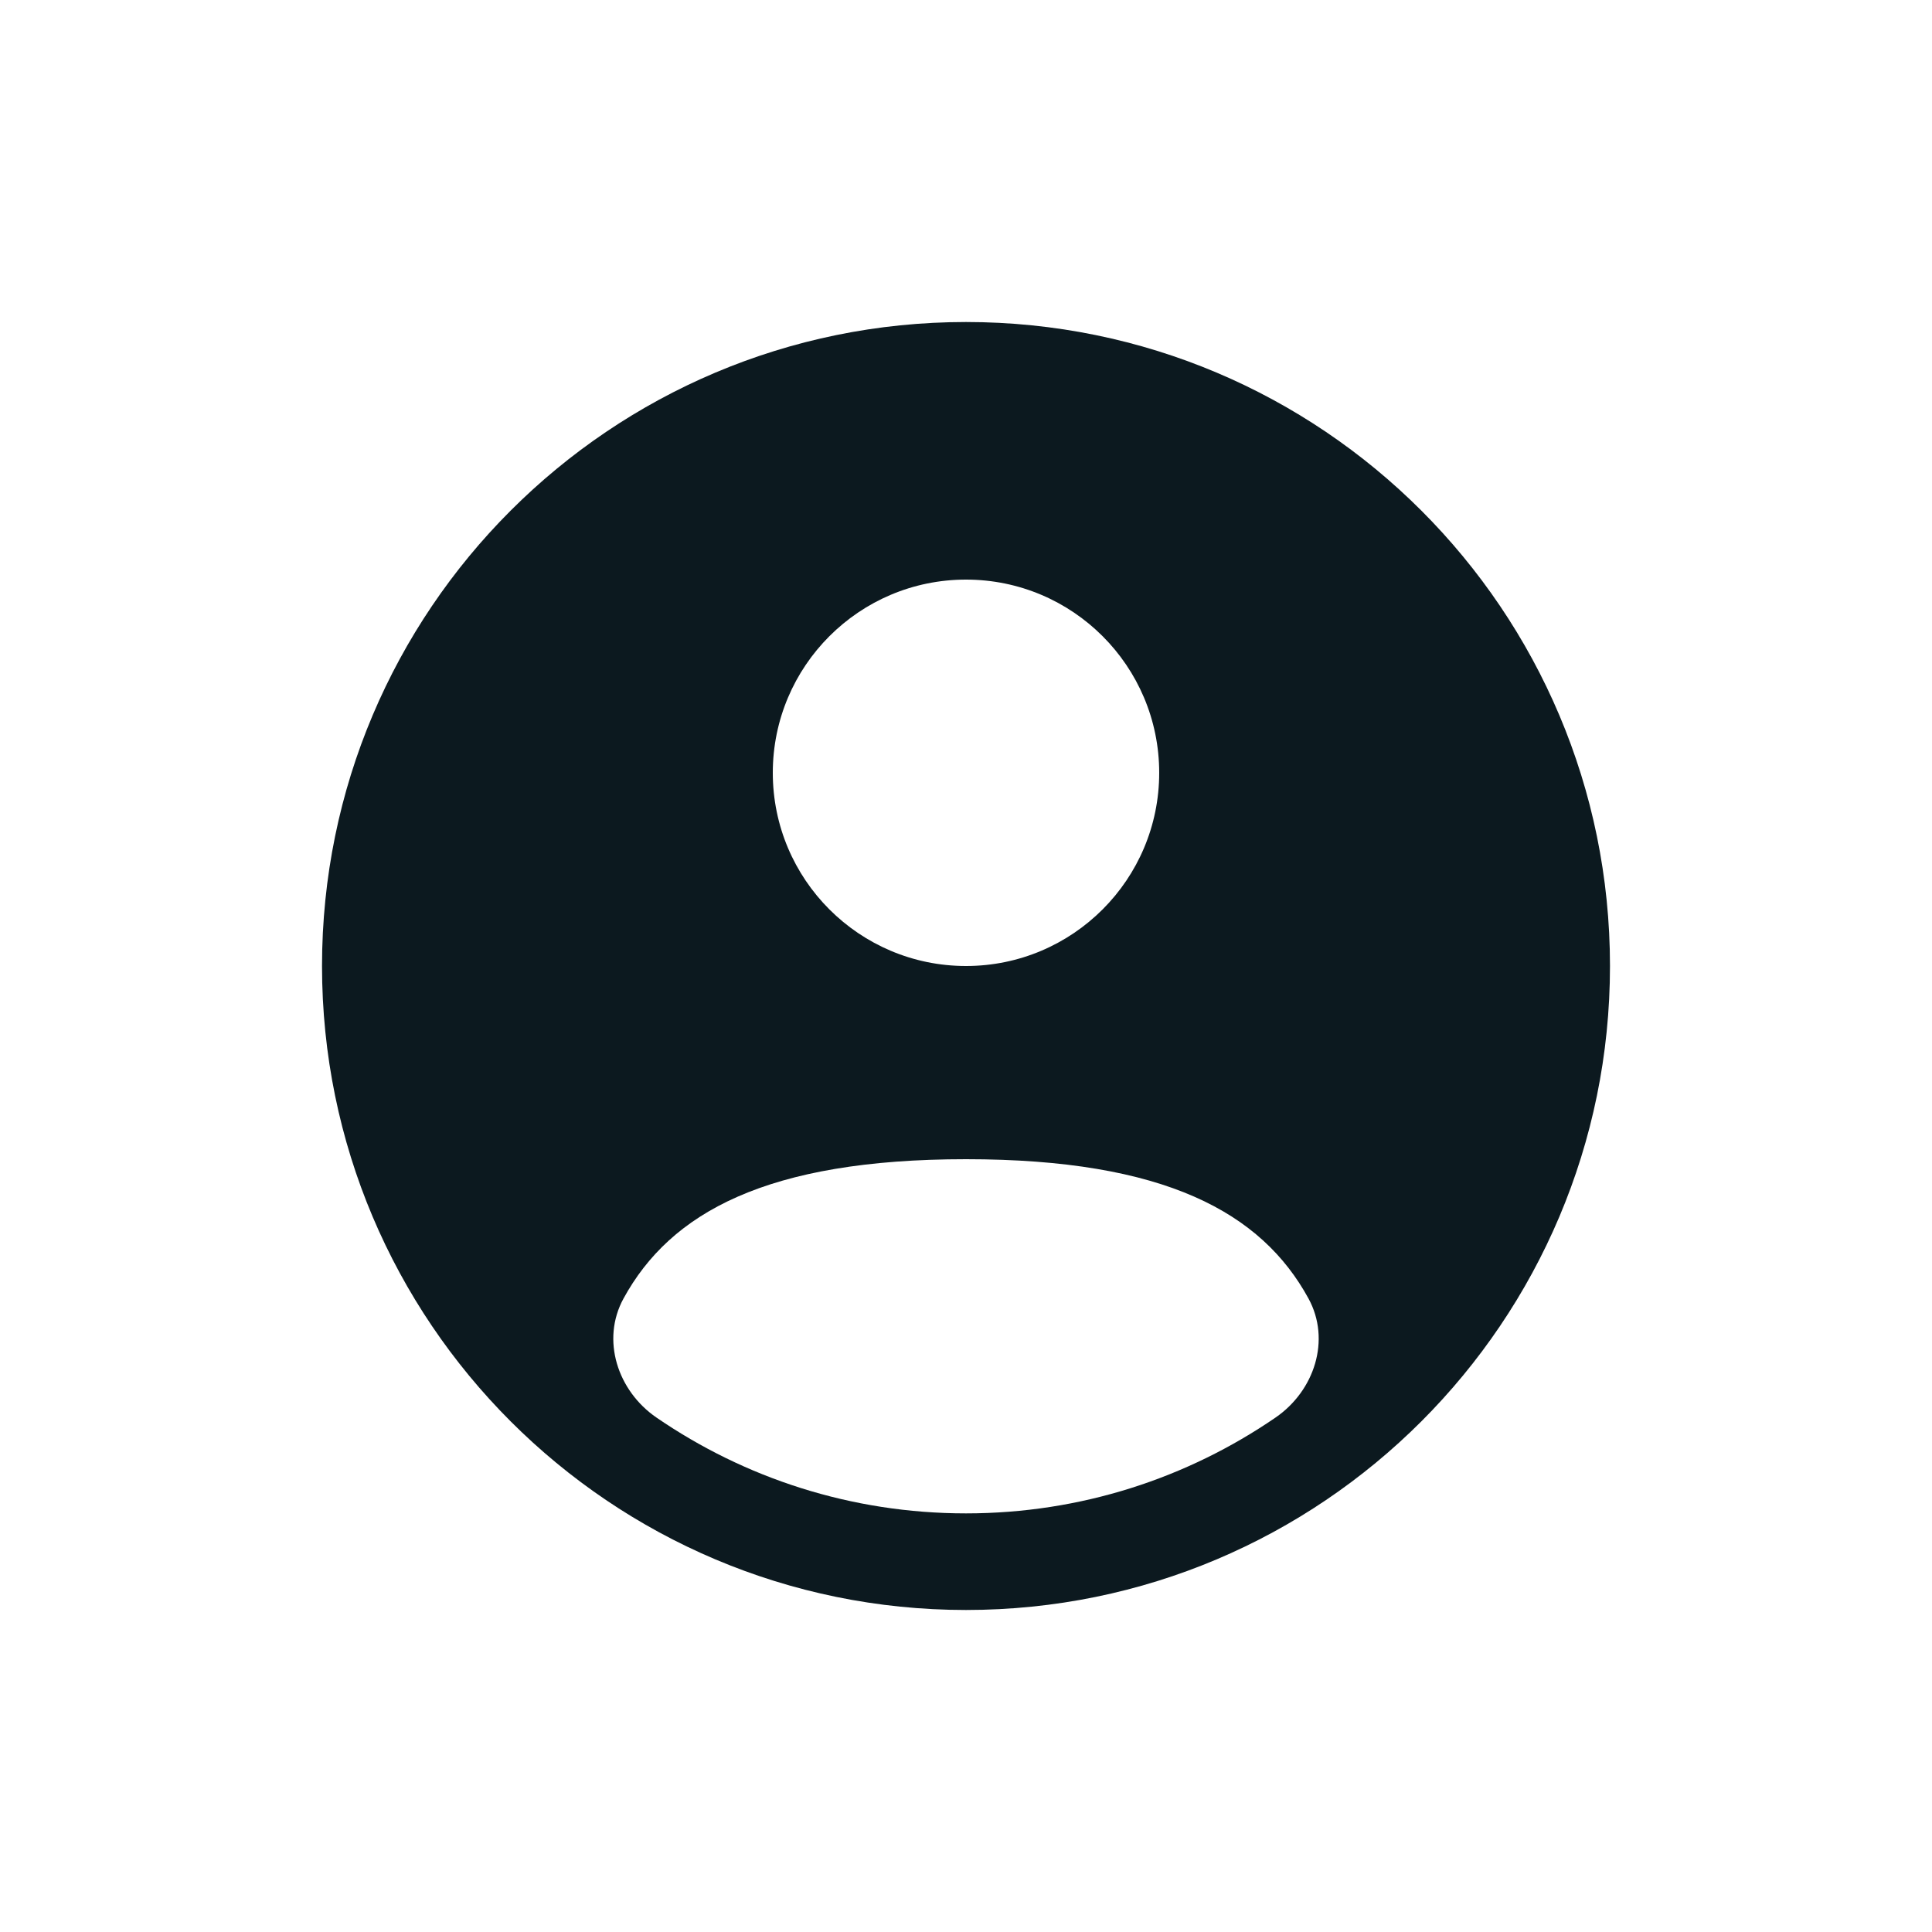 <svg width="37" height="37" viewBox="0 0 37 37" fill="none" xmlns="http://www.w3.org/2000/svg">
<g id="Bold / Users / User Circle">
<path id="Vector" fill-rule="evenodd" clip-rule="evenodd" d="M30.833 18.5C30.833 25.311 25.312 30.833 18.5 30.833C11.689 30.833 6.167 25.311 6.167 18.5C6.167 11.688 11.689 6.167 18.5 6.167C25.312 6.167 30.833 11.688 30.833 18.5ZM22.2 14.8C22.2 16.843 20.544 18.5 18.5 18.5C16.457 18.5 14.8 16.843 14.8 14.8C14.8 12.757 16.457 11.1 18.5 11.1C20.544 11.1 22.2 12.757 22.2 14.8ZM18.5 28.983C20.7 28.983 22.742 28.305 24.429 27.147C25.173 26.636 25.492 25.661 25.059 24.868C24.161 23.224 22.311 22.2 18.5 22.2C14.689 22.2 12.839 23.224 11.941 24.868C11.508 25.661 11.827 26.636 12.571 27.147C14.258 28.305 16.3 28.983 18.5 28.983Z" fill="#0C191F"/>
</g>
</svg>
